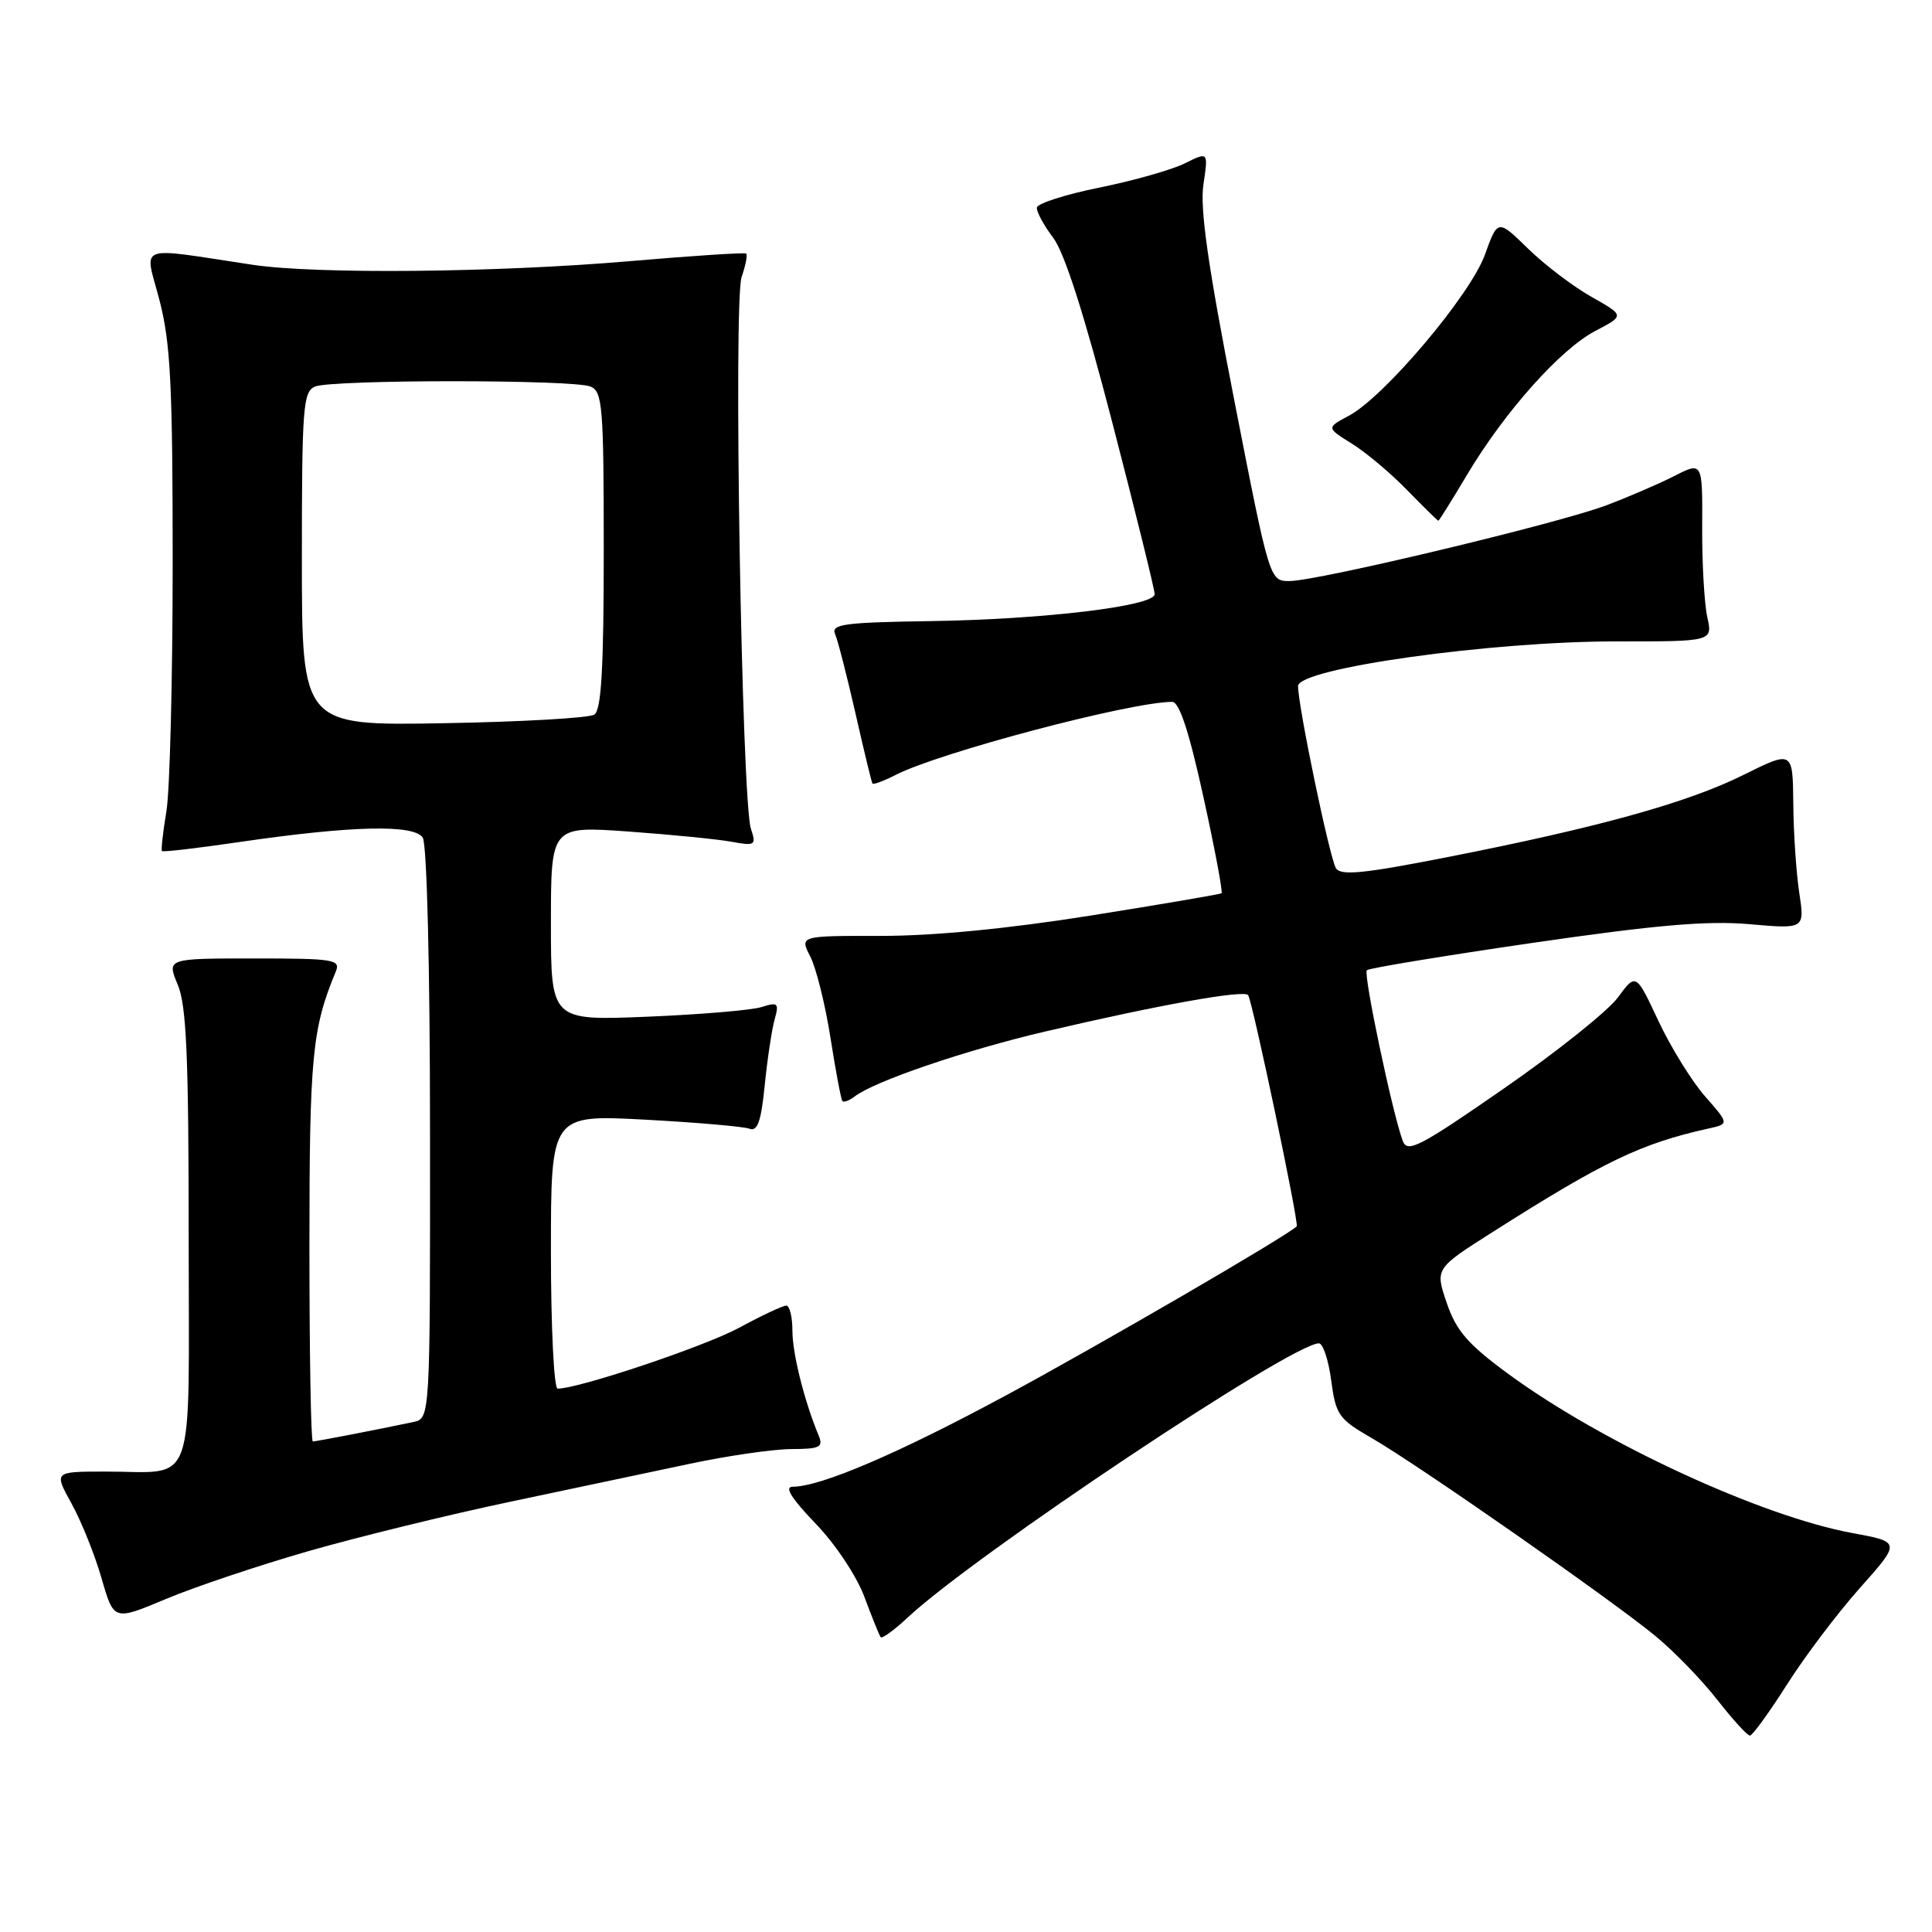 <?xml version="1.0" encoding="UTF-8" standalone="no"?>
<!DOCTYPE svg PUBLIC "-//W3C//DTD SVG 1.1//EN" "http://www.w3.org/Graphics/SVG/1.1/DTD/svg11.dtd" >
<svg xmlns="http://www.w3.org/2000/svg" xmlns:xlink="http://www.w3.org/1999/xlink" version="1.1" viewBox="0 0 256 256">
 <g >
 <path fill="currentColor"
d=" M 236.79 223.20 C 239.14 219.49 243.50 213.72 246.47 210.39 C 251.87 204.32 251.87 204.32 245.46 203.14 C 233.31 200.90 212.30 191.18 199.84 182.04 C 194.48 178.10 192.97 176.35 191.70 172.65 C 190.15 168.09 190.15 168.09 197.83 163.22 C 212.50 153.90 217.45 151.52 226.32 149.55 C 229.14 148.93 229.14 148.93 225.92 145.26 C 224.15 143.24 221.37 138.74 219.74 135.26 C 216.77 128.92 216.77 128.92 214.37 132.18 C 213.05 133.97 206.25 139.40 199.26 144.24 C 188.09 151.99 186.48 152.82 185.87 151.17 C 184.50 147.49 180.62 129.05 181.11 128.56 C 181.38 128.29 191.25 126.66 203.05 124.94 C 219.41 122.56 226.24 121.97 231.82 122.46 C 239.14 123.10 239.14 123.10 238.41 118.30 C 238.01 115.66 237.65 110.34 237.62 106.47 C 237.55 99.44 237.55 99.44 231.02 102.68 C 223.63 106.36 211.78 109.65 191.66 113.60 C 180.66 115.76 177.65 116.06 177.02 115.04 C 176.18 113.67 172.00 93.59 172.00 90.91 C 172.00 88.56 197.61 84.97 214.22 84.99 C 226.95 85.00 226.95 85.00 226.22 81.75 C 225.83 79.96 225.52 74.60 225.55 69.83 C 225.59 61.17 225.59 61.17 221.84 63.08 C 219.78 64.13 215.69 65.89 212.76 66.99 C 206.31 69.40 174.56 76.99 170.87 76.99 C 168.23 77.00 168.23 77.00 163.52 52.89 C 160.06 35.21 158.98 27.62 159.46 24.44 C 160.11 20.10 160.11 20.10 157.01 21.64 C 155.31 22.49 150.23 23.93 145.71 24.85 C 141.19 25.76 137.45 26.96 137.39 27.51 C 137.33 28.05 138.30 29.85 139.55 31.50 C 141.06 33.49 143.70 41.76 147.41 56.08 C 150.49 67.95 153.00 78.14 153.00 78.73 C 153.00 80.31 138.28 82.08 123.25 82.30 C 111.89 82.47 110.09 82.71 110.65 84.00 C 111.01 84.83 112.22 89.55 113.35 94.50 C 114.47 99.45 115.49 103.65 115.60 103.82 C 115.72 104.00 117.09 103.49 118.66 102.69 C 124.49 99.70 149.83 93.00 155.33 93.00 C 156.26 93.00 157.57 96.97 159.45 105.56 C 160.97 112.47 162.05 118.23 161.86 118.36 C 161.66 118.50 153.85 119.83 144.50 121.32 C 133.57 123.06 123.65 124.02 116.72 124.01 C 105.95 124.00 105.95 124.00 107.37 126.75 C 108.14 128.26 109.35 133.10 110.04 137.50 C 110.73 141.90 111.44 145.68 111.62 145.89 C 111.80 146.11 112.53 145.84 113.23 145.30 C 115.86 143.27 127.87 139.17 138.50 136.68 C 153.60 133.14 164.96 131.11 165.39 131.87 C 166.03 132.98 172.16 162.17 171.82 162.50 C 170.49 163.80 145.70 178.21 133.35 184.87 C 119.02 192.60 108.74 197.00 105.03 197.00 C 103.90 197.00 104.86 198.54 108.04 201.85 C 110.69 204.59 113.51 208.84 114.54 211.60 C 115.54 214.30 116.51 216.69 116.69 216.93 C 116.88 217.17 118.49 216.00 120.26 214.34 C 129.18 206.01 171.18 178.00 174.76 178.00 C 175.30 178.00 176.04 180.21 176.39 182.92 C 177.00 187.49 177.38 188.03 181.77 190.56 C 187.91 194.10 213.59 212.02 219.39 216.81 C 221.86 218.85 225.54 222.65 227.57 225.26 C 229.61 227.87 231.54 229.99 231.88 229.97 C 232.22 229.96 234.43 226.91 236.79 223.20 Z  M 40.78 205.56 C 47.39 203.66 59.48 200.70 67.65 198.98 C 75.82 197.26 86.55 194.99 91.50 193.94 C 96.45 192.89 102.46 192.02 104.86 192.01 C 108.61 192.00 109.11 191.76 108.49 190.25 C 106.58 185.66 105.00 179.36 105.00 176.34 C 105.00 174.50 104.63 173.00 104.18 173.00 C 103.73 173.00 100.91 174.32 97.93 175.94 C 93.33 178.42 76.71 184.00 73.89 184.00 C 73.40 184.00 73.00 175.83 73.00 165.85 C 73.00 147.70 73.00 147.70 85.45 148.36 C 92.30 148.73 98.53 149.27 99.30 149.56 C 100.37 149.97 100.85 148.62 101.33 143.80 C 101.68 140.33 102.27 136.42 102.64 135.09 C 103.25 132.91 103.09 132.75 100.91 133.44 C 99.58 133.86 92.76 134.43 85.75 134.72 C 73.00 135.24 73.00 135.24 73.00 122.34 C 73.00 109.45 73.00 109.45 83.25 110.18 C 88.89 110.59 95.02 111.19 96.89 111.53 C 100.08 112.11 100.23 112.01 99.50 109.82 C 98.28 106.12 97.16 39.91 98.27 36.70 C 98.80 35.16 99.07 33.77 98.87 33.60 C 98.66 33.44 91.75 33.89 83.50 34.60 C 65.83 36.12 41.96 36.35 33.50 35.09 C 17.74 32.72 19.15 32.19 21.13 39.77 C 22.60 45.41 22.88 51.02 22.88 74.50 C 22.88 89.90 22.51 104.75 22.05 107.50 C 21.59 110.25 21.33 112.62 21.46 112.77 C 21.60 112.92 26.16 112.39 31.61 111.59 C 46.58 109.40 54.88 109.20 56.02 111.00 C 56.57 111.87 56.98 128.28 56.98 150.23 C 57.00 187.96 57.00 187.96 54.75 188.43 C 49.96 189.44 41.88 191.00 41.45 191.00 C 41.20 191.00 41.00 179.37 41.00 165.16 C 41.00 140.04 41.36 136.27 44.49 128.75 C 45.15 127.14 44.27 127.00 33.66 127.00 C 22.10 127.00 22.10 127.00 23.55 130.47 C 24.71 133.23 25.00 139.99 25.00 163.85 C 25.00 198.26 26.18 194.96 13.82 194.99 C 7.14 195.00 7.14 195.00 9.49 199.25 C 10.78 201.59 12.57 206.04 13.46 209.14 C 15.08 214.77 15.08 214.77 21.92 211.90 C 25.69 210.31 34.18 207.46 40.78 205.56 Z  M 194.38 62.93 C 199.37 54.56 206.74 46.29 211.39 43.85 C 215.28 41.82 215.28 41.82 210.89 39.34 C 208.47 37.98 204.69 35.11 202.48 32.95 C 198.46 29.03 198.46 29.03 196.75 33.77 C 194.82 39.10 183.44 52.58 178.73 55.09 C 175.75 56.68 175.75 56.68 179.12 58.78 C 180.98 59.93 184.28 62.70 186.45 64.94 C 188.63 67.17 190.49 69.00 190.59 69.00 C 190.69 69.00 192.39 66.27 194.38 62.93 Z  M 40.00 74.05 C 40.00 53.93 40.16 51.87 41.75 51.22 C 44.03 50.28 75.97 50.28 78.25 51.22 C 79.84 51.87 80.00 53.88 80.00 72.91 C 80.00 88.59 79.68 94.09 78.75 94.69 C 78.06 95.14 69.06 95.65 58.75 95.83 C 40.00 96.16 40.00 96.16 40.00 74.05 Z "/>
</g>
</svg>